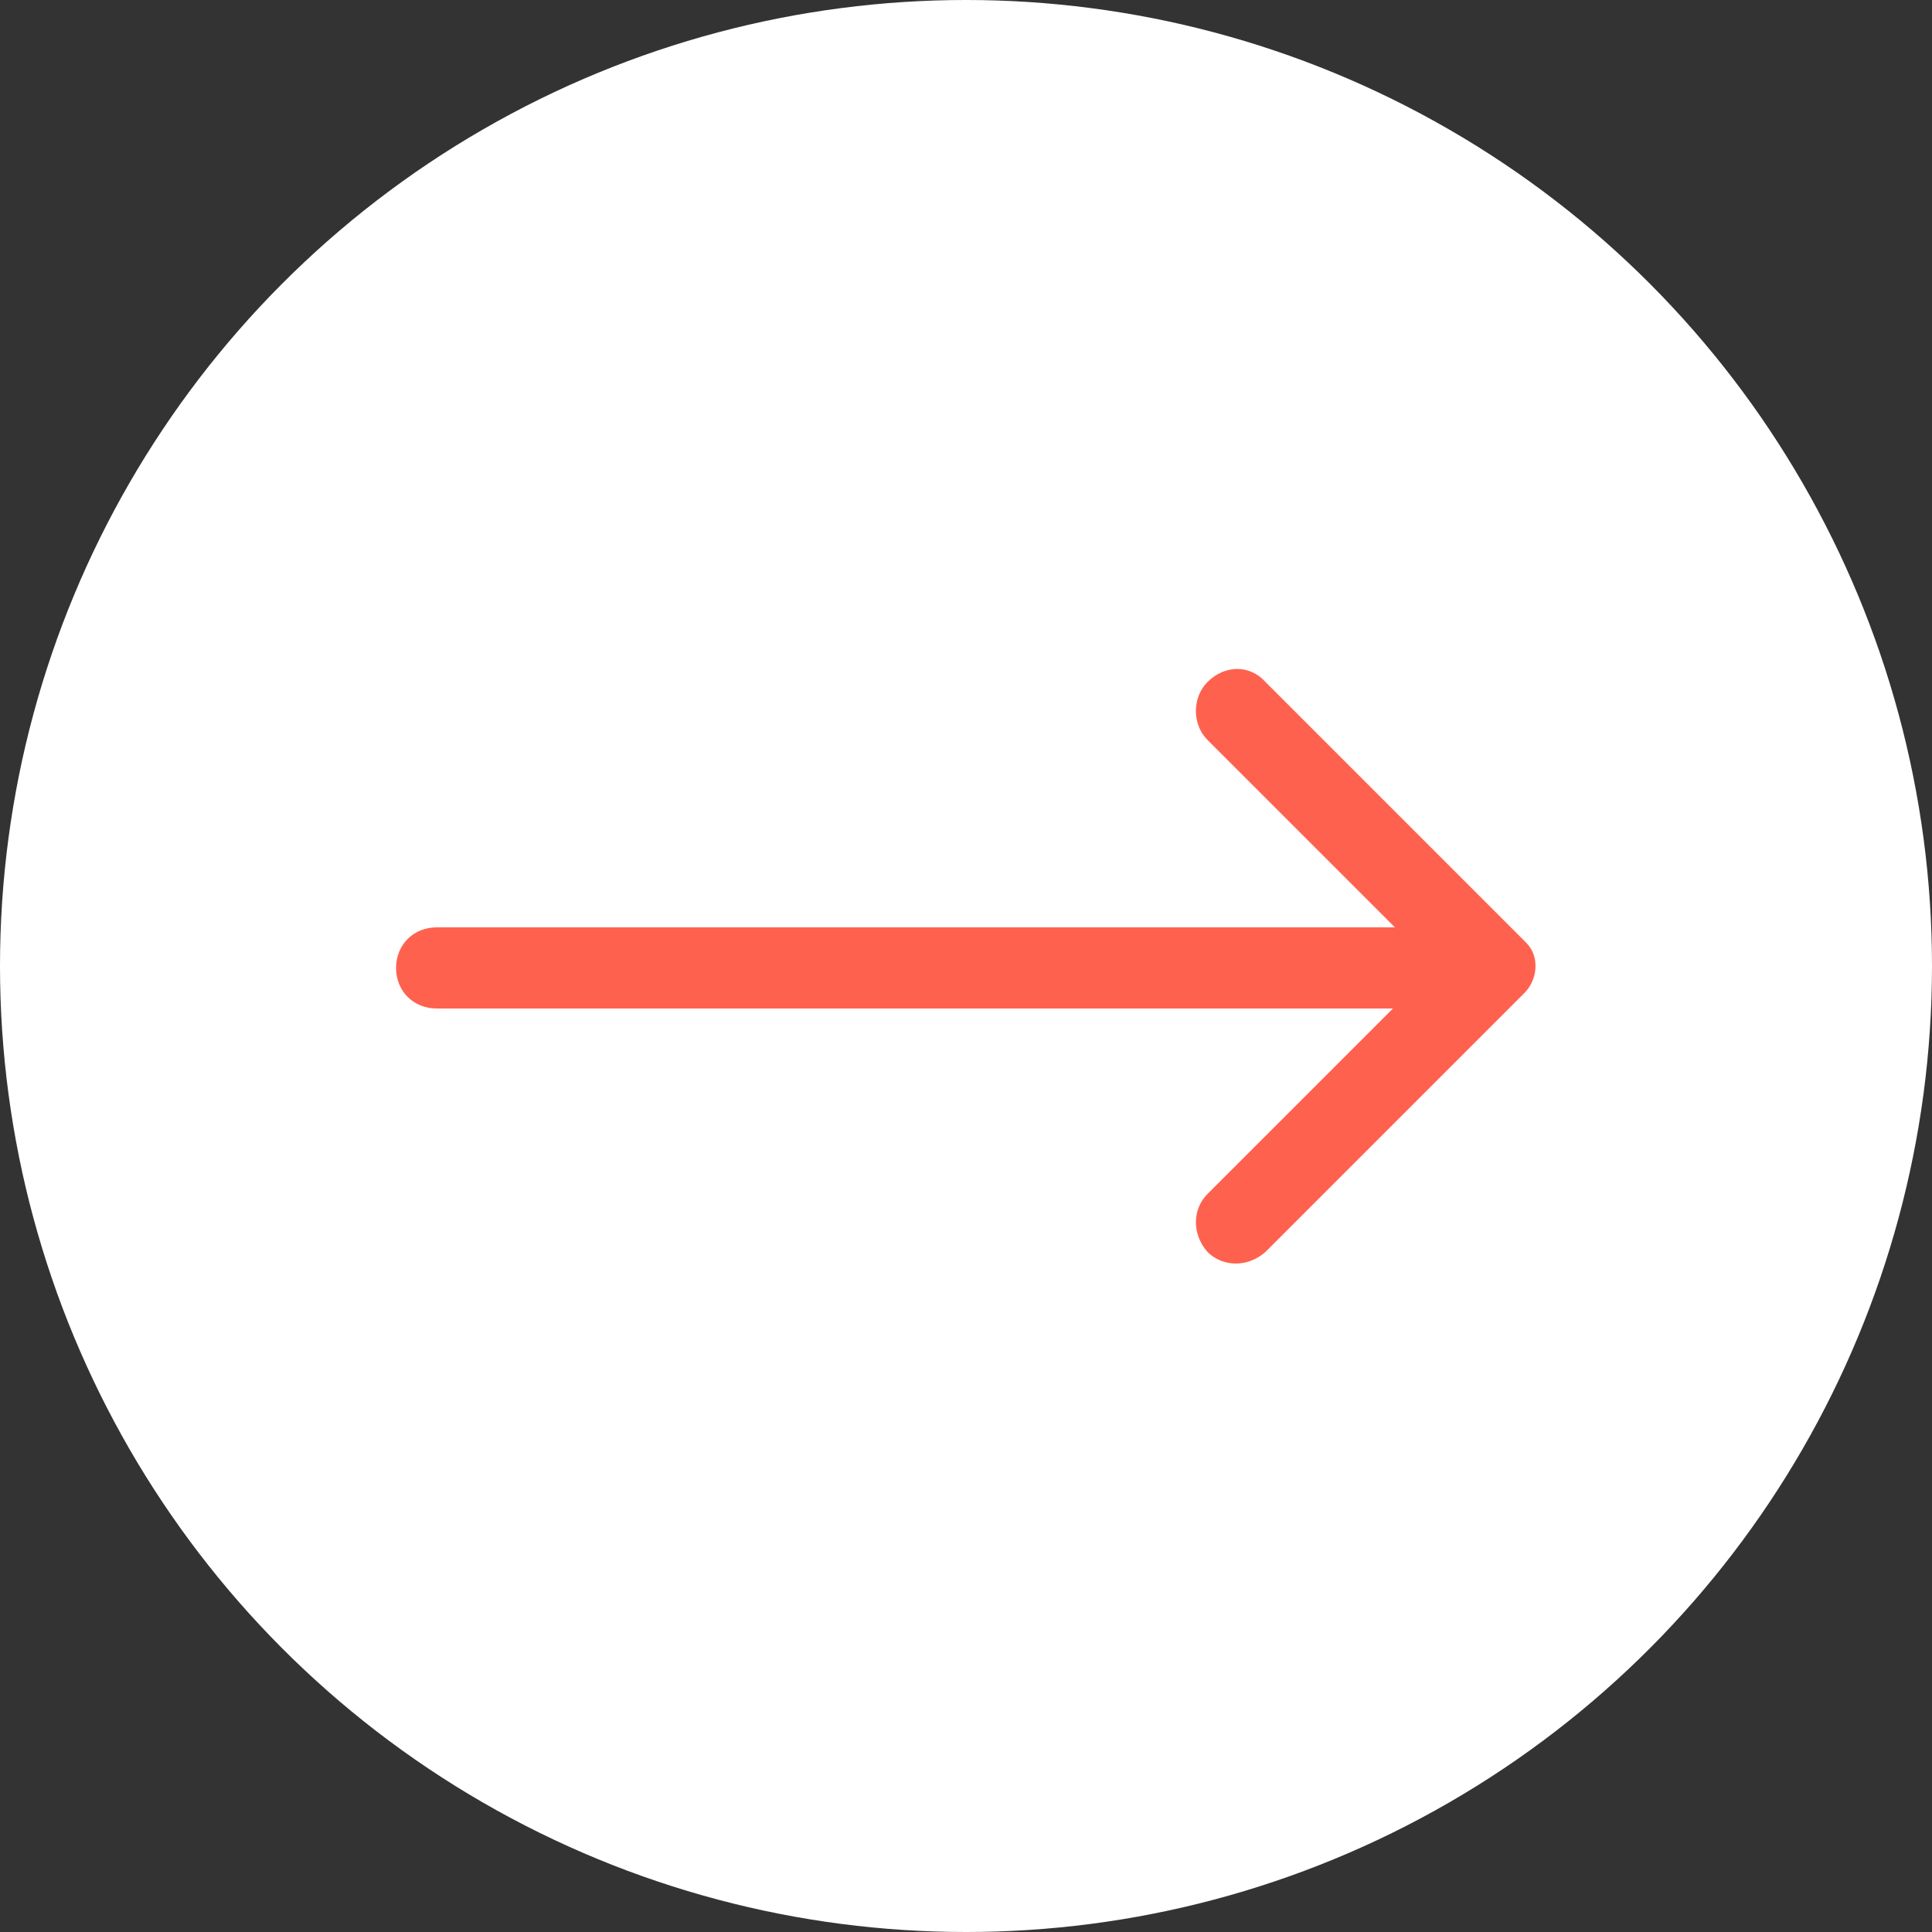 <?xml version="1.0" encoding="utf-8"?>
<!-- Generator: Adobe Illustrator 23.0.5, SVG Export Plug-In . SVG Version: 6.00 Build 0)  -->
<svg version="1.1" id="Layer_1" xmlns="http://www.w3.org/2000/svg" xmlns:xlink="http://www.w3.org/1999/xlink" x="0px" y="0px"
	 viewBox="0 0 100 100" style="enable-background:new 0 0 100 100;" xml:space="preserve">
<rect x="0" y="0" width="100" height="100" fill="#333333" stroke="none"/>
<style type="text/css">
	.st0{fill:#FFFFFF;}
	.st1{fill:#FF614F;}
</style>
<circle class="st0" cx="50" cy="50" r="50"/>
<title></title>
<g>
	<path class="st1" d="M62.5,35.3c-0.8,0.8-0.8,2.2,0,3l0,0l9.7,9.7H22.6c-1.2,0-2.1,0.9-2.1,2.1c0,1.2,0.9,2.1,2.1,2.1h49.5
		l-9.6,9.6c-0.8,0.8-0.8,2.1,0,3c0.8,0.8,2.1,0.8,3,0l13.4-13.4c0.7-0.7,0.8-1.9,0.1-2.6c0,0,0,0-0.1-0.1L65.5,35.3
		C64.7,34.4,63.4,34.4,62.5,35.3L62.5,35.3z"/>
</g>
</svg>

